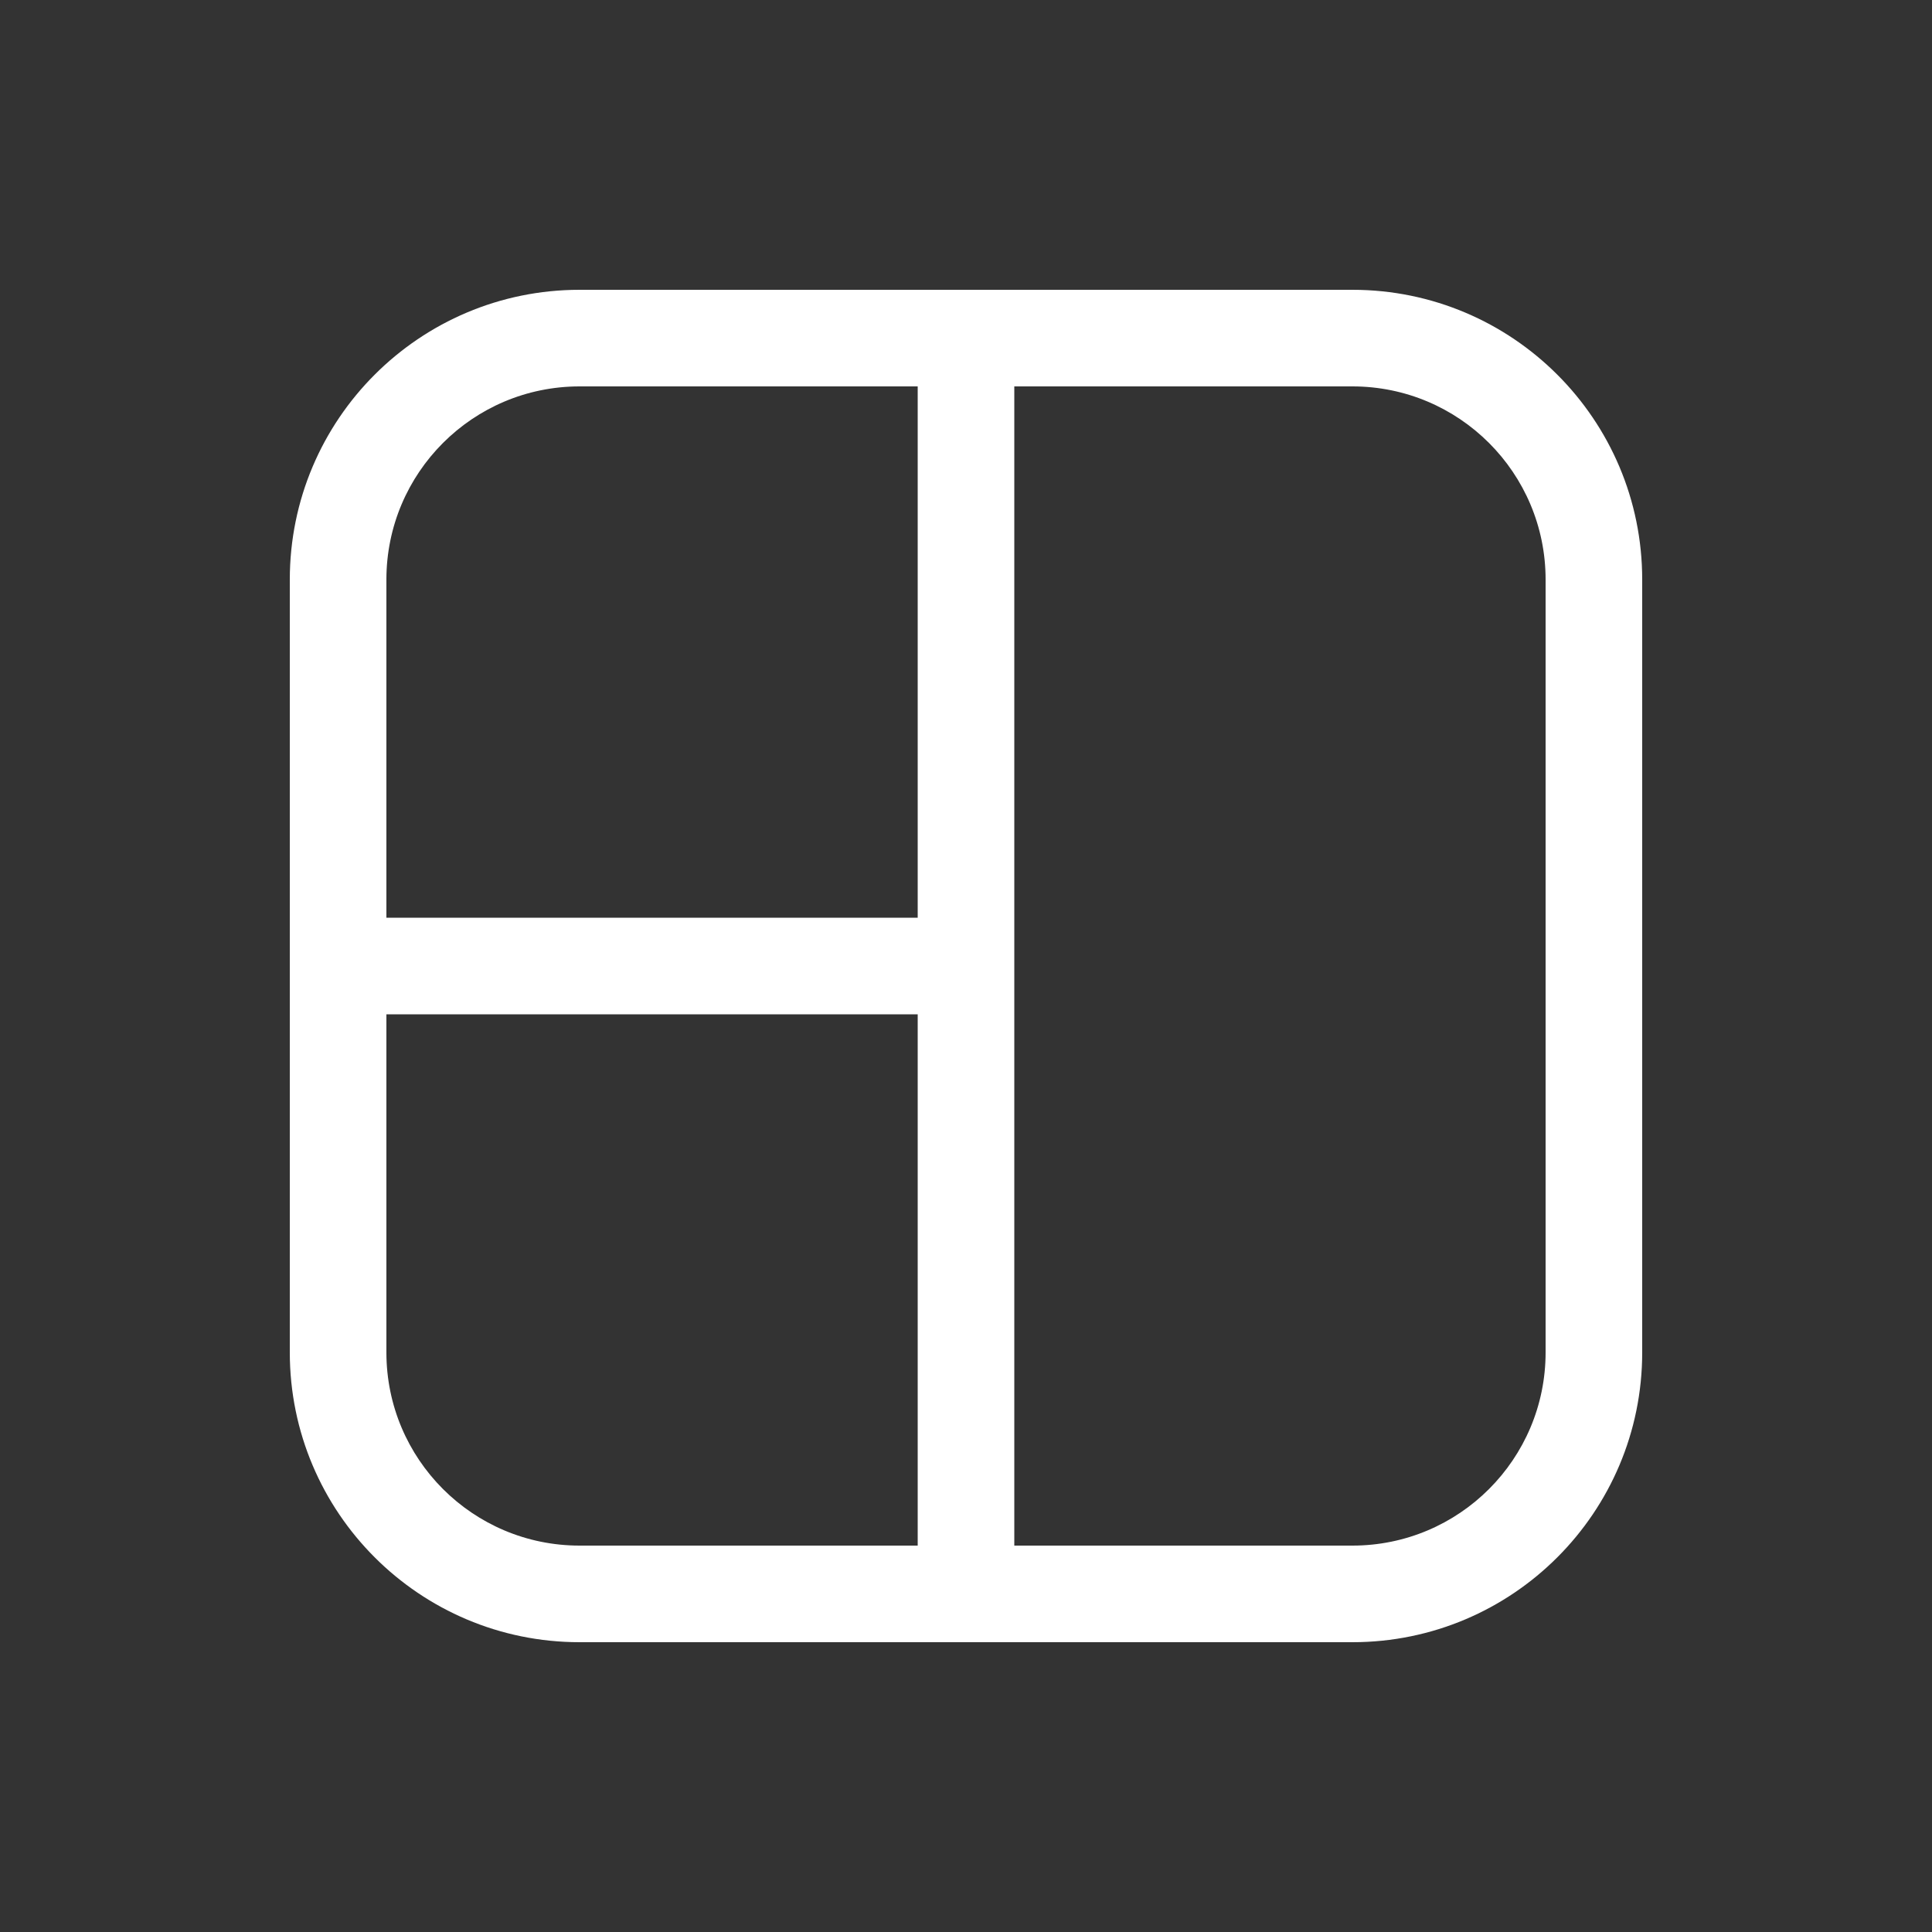 <svg width="20" height="20" viewBox="0 0 20 20" fill="none" xmlns="http://www.w3.org/2000/svg">
<rect x="0" y="0" width="20" height="20" fill="#333333" stroke="none"/>
<path d="M3 6C3 4.343 4.343 3 6 3H14C15.657 3 17 4.343 17 6V14C17 15.657 15.657 17 14 17H6C4.343 17 3 15.657 3 14V6ZM6 4C4.895 4 4 4.895 4 6V9.5H9.5V4H6ZM9.5 10.5H4V14C4 15.105 4.895 16 6 16H9.5V10.5ZM14 16C15.105 16 16 15.105 16 14V6C16 4.895 15.105 4 14 4H10.5V16H14Z" fill="#ffffff"/>
</svg>

